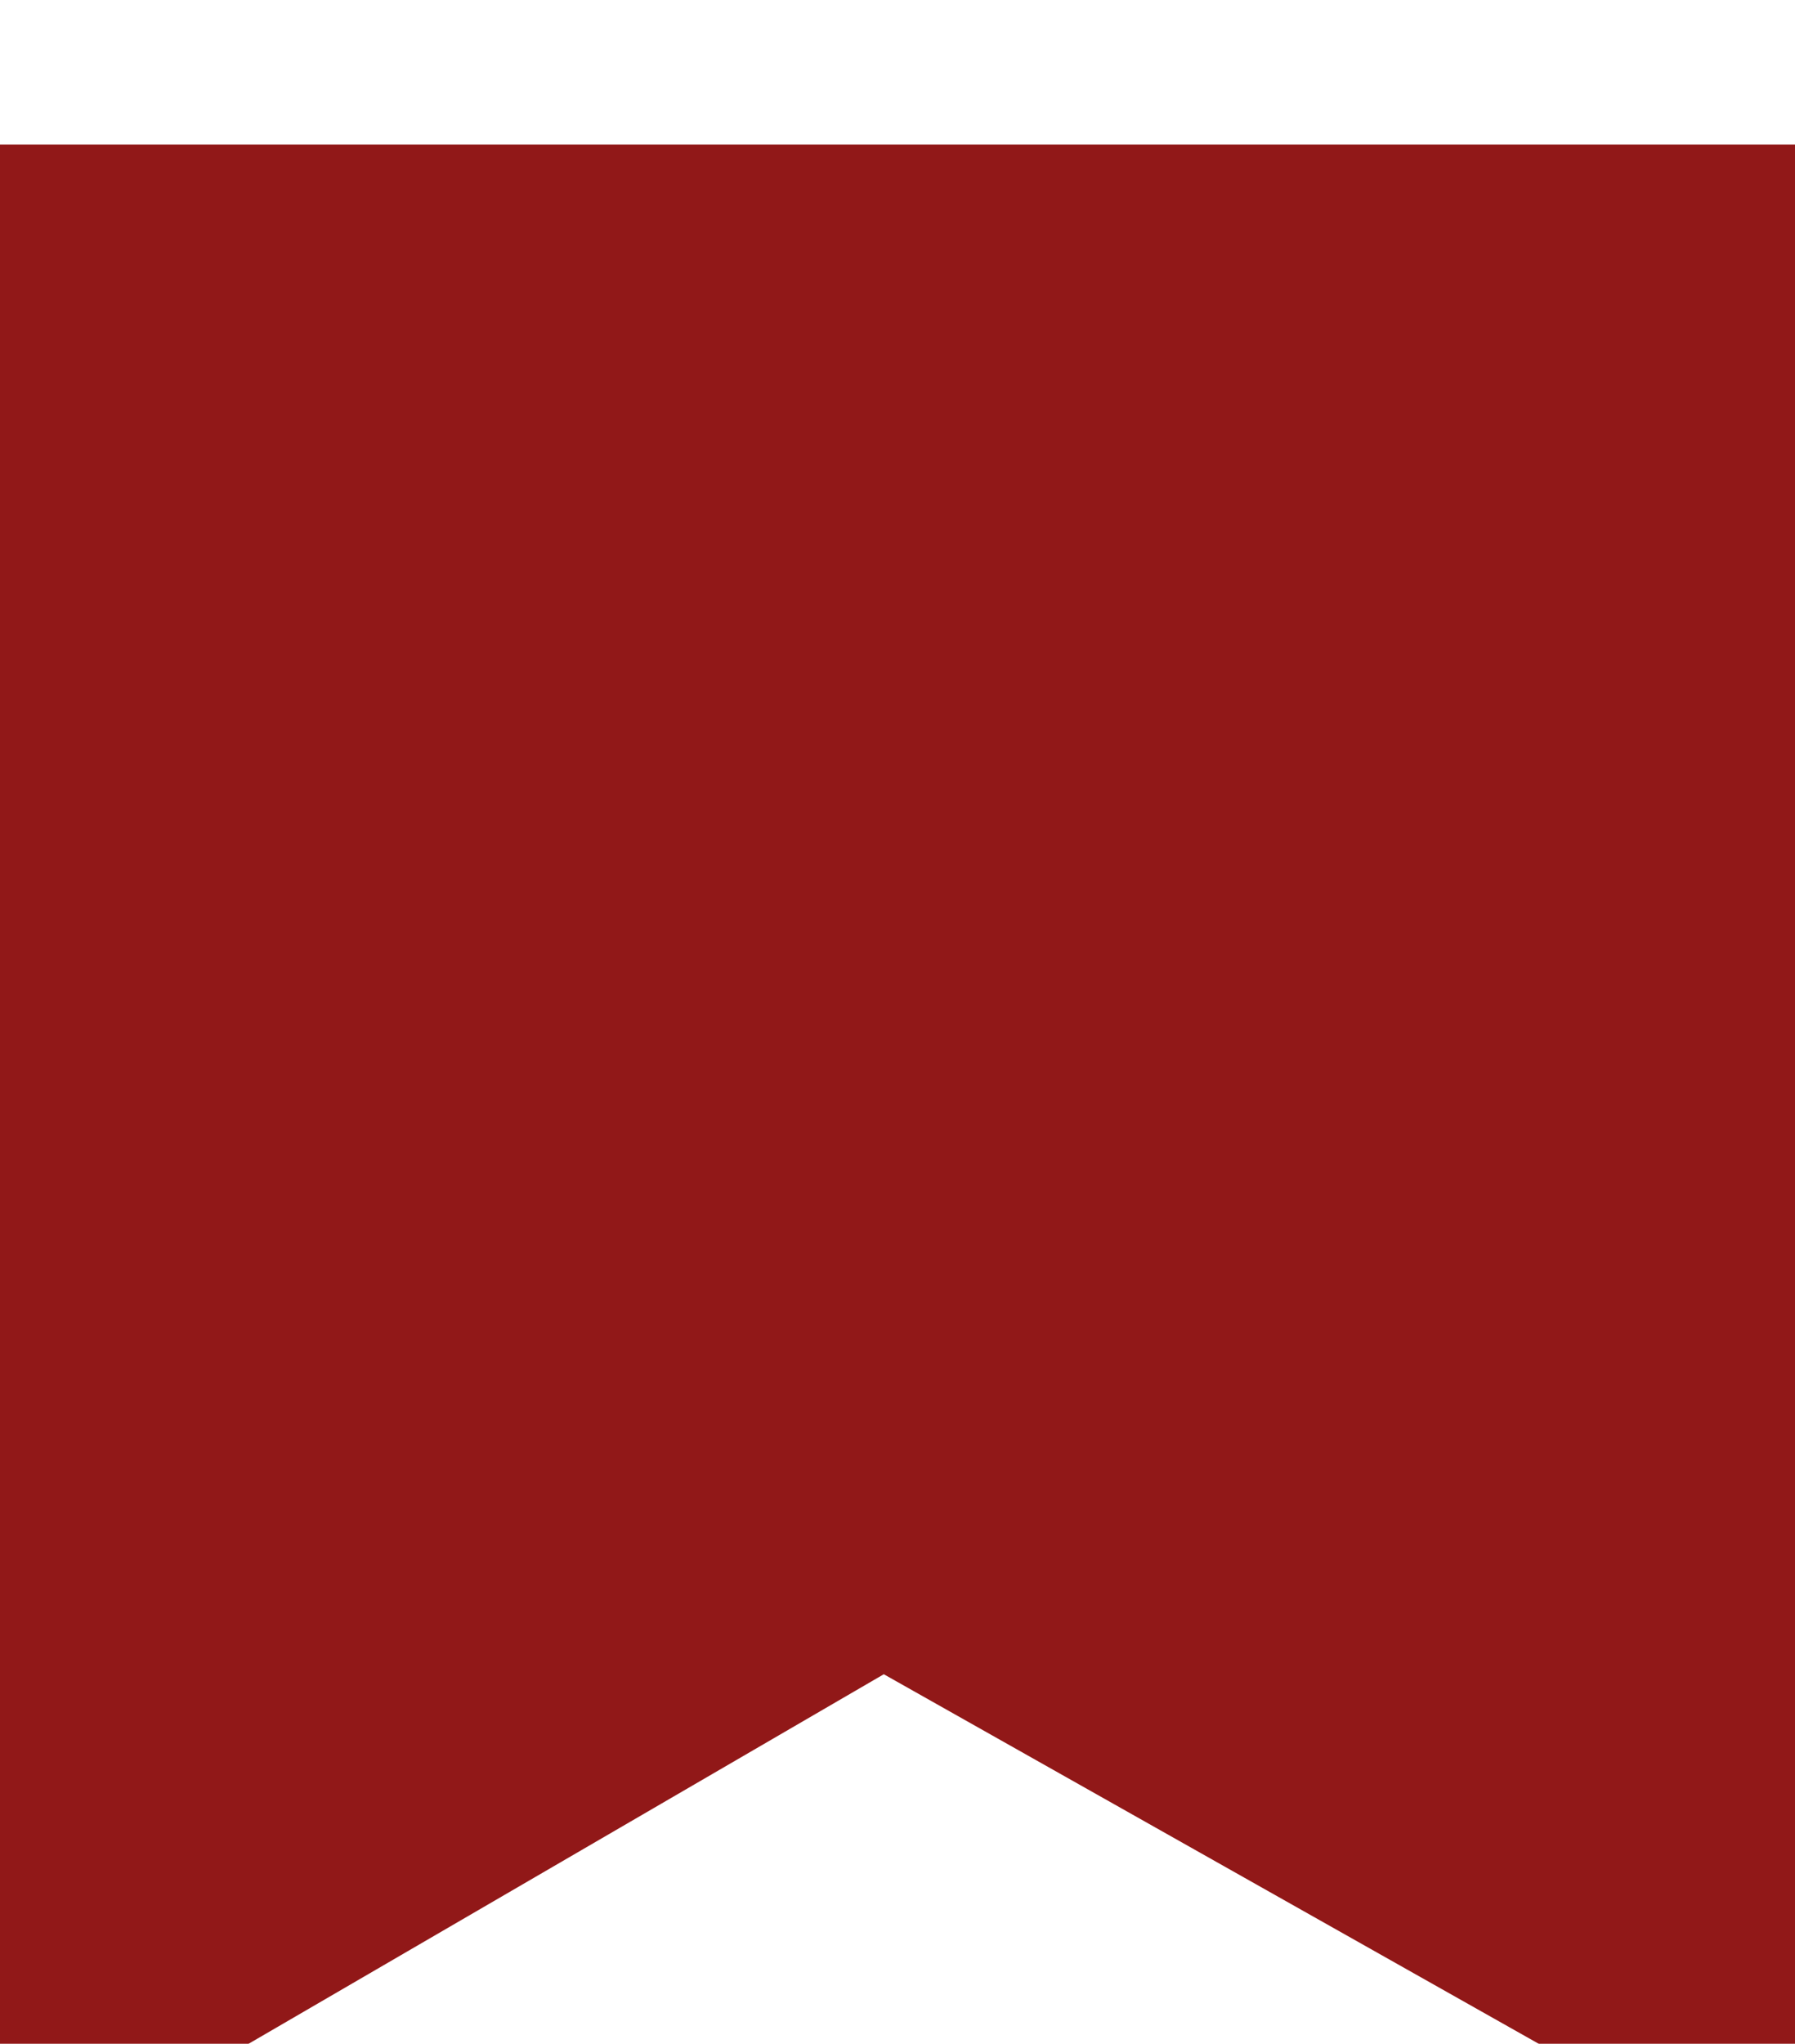 <svg width="87" height="99" viewBox="0 0 87 99" fill="none" xmlns="http://www.w3.org/2000/svg">
<g filter="url(#filter0_i)">
<path d="M0 0H87V99L42.836 74.096L0 99V0Z" fill="#8E1212" fill-opacity="0.97"/>
</g>
<defs>
<filter id="filter0_i" x="0" y="0" width="87" height="106" filterUnits="userSpaceOnUse" color-interpolation-filters="sRGB">
<feFlood flood-opacity="0" result="BackgroundImageFix"/>
<feBlend mode="normal" in="SourceGraphic" in2="BackgroundImageFix" result="shape"/>
<feColorMatrix in="SourceAlpha" type="matrix" values="0 0 0 0 0 0 0 0 0 0 0 0 0 0 0 0 0 0 127 0" result="hardAlpha"/>
<feOffset dy="7"/>
<feGaussianBlur stdDeviation="10"/>
<feComposite in2="hardAlpha" operator="arithmetic" k2="-1" k3="1"/>
<feColorMatrix type="matrix" values="0 0 0 0 0 0 0 0 0 0 0 0 0 0 0 0 0 0 0.25 0"/>
<feBlend mode="normal" in2="shape" result="effect1_innerShadow"/>
</filter>
</defs>
</svg>
